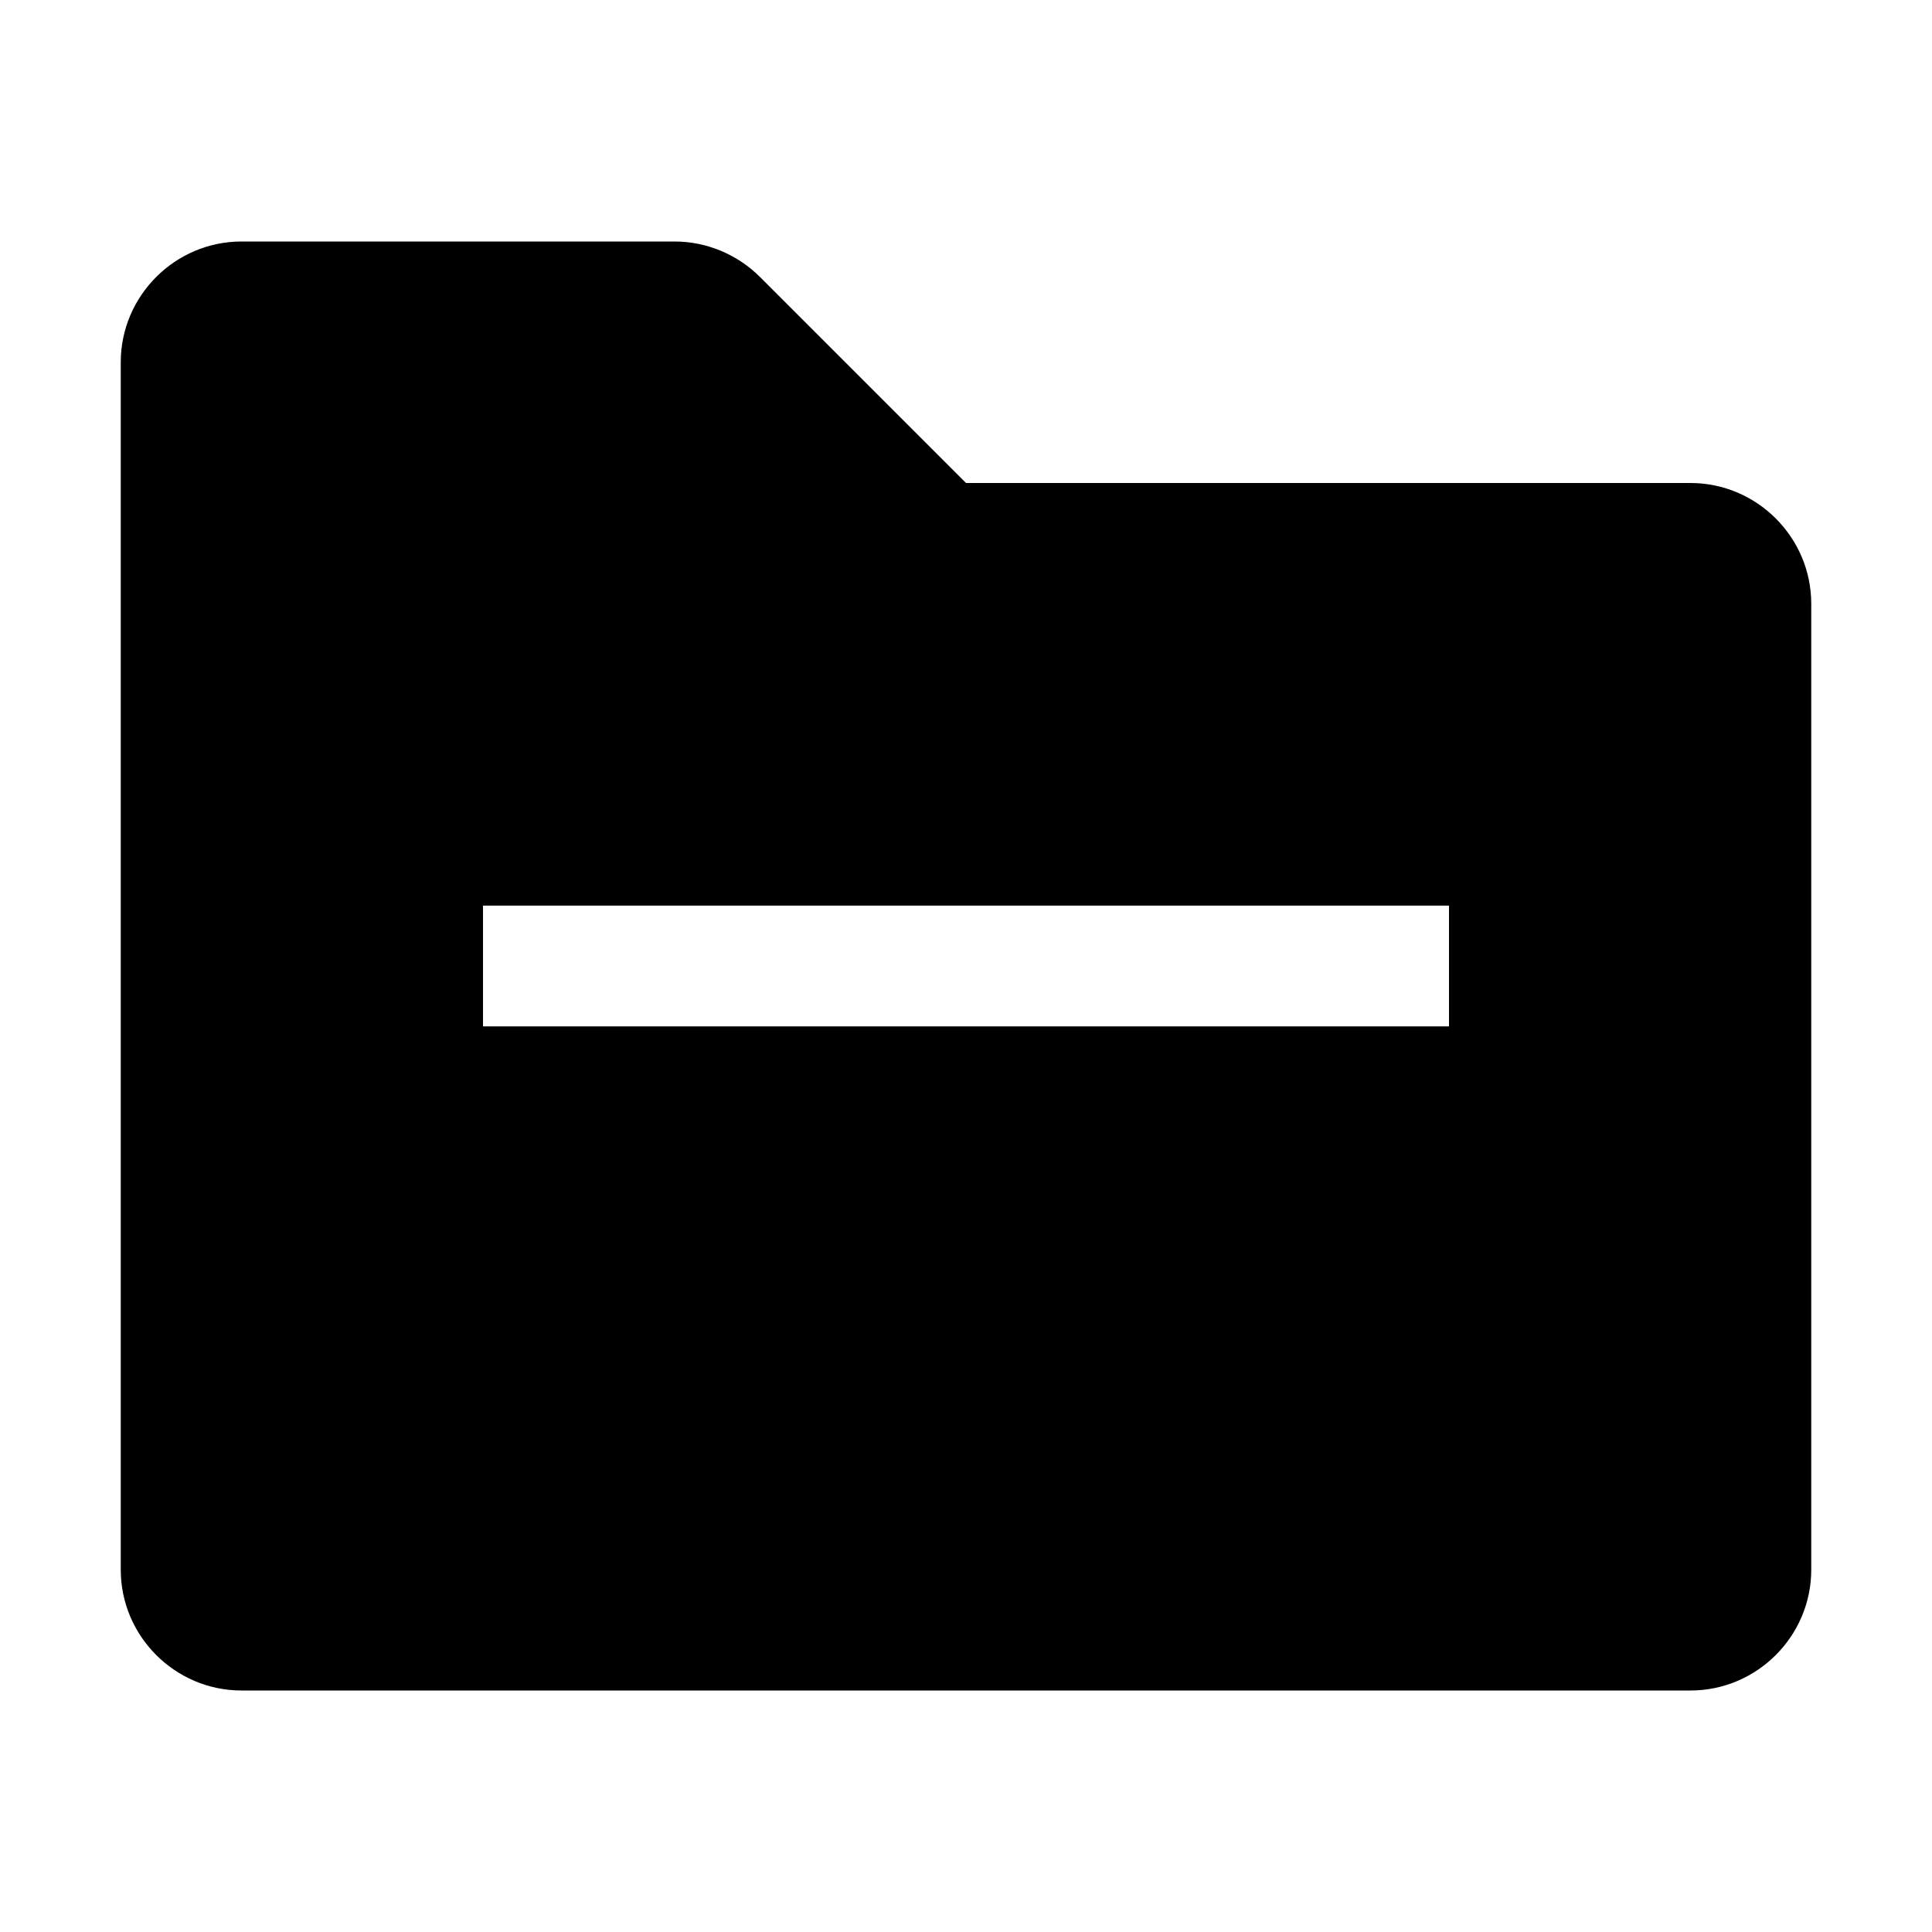 <svg 
  viewBox="0 0 1024 1024"
  version="1.1"
  xmlns="http://www.w3.org/2000/svg"
  width="1em"
  height="1em"
  fill="currentColor"
>
  <path d="M357.44 128c16.96 0 33.28 6.72 45.44 18.88L512 256h384c35.2 0 64 28.8 64 64v512c0 35.2-28.8 64-64 64H128c-35.2 0-64-28.8-64-64V192c0-35.2 28.8-64 64-64zM768 480H256v64h512v-64z"></path>
</svg>